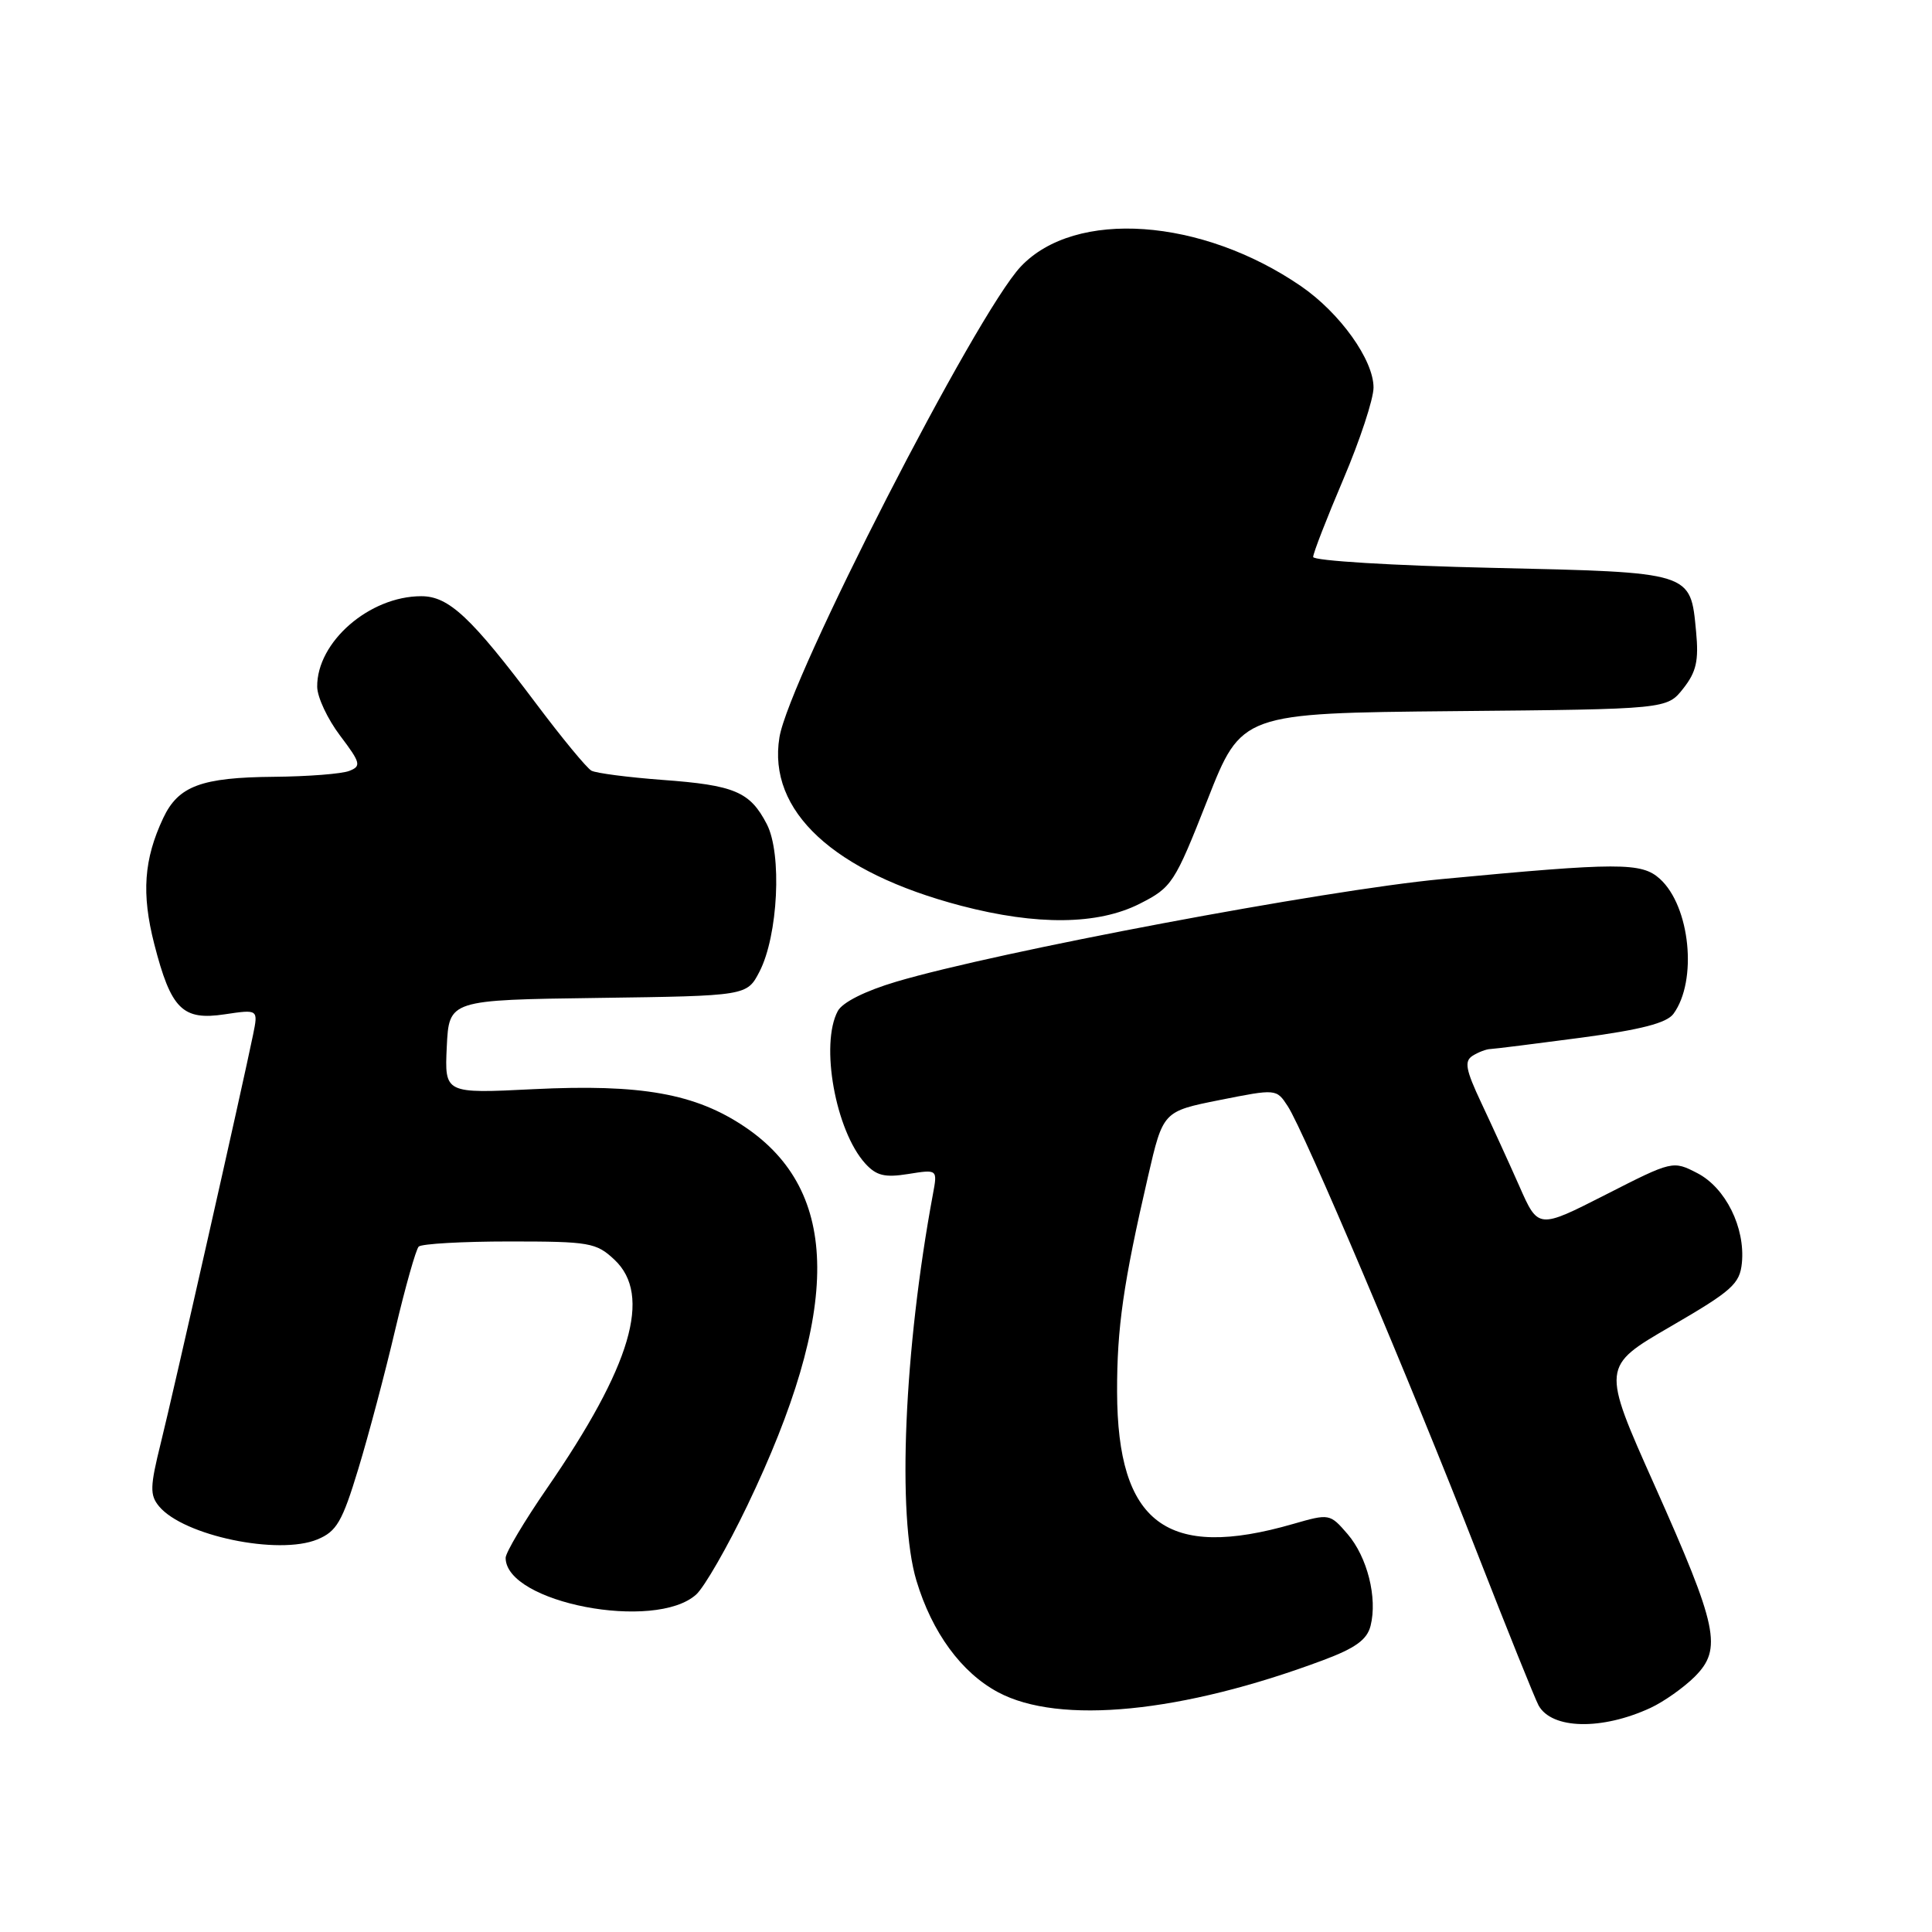 <?xml version="1.0" encoding="UTF-8" standalone="no"?>
<!DOCTYPE svg PUBLIC "-//W3C//DTD SVG 1.1//EN" "http://www.w3.org/Graphics/SVG/1.1/DTD/svg11.dtd" >
<svg xmlns="http://www.w3.org/2000/svg" xmlns:xlink="http://www.w3.org/1999/xlink" version="1.1" viewBox="0 0 256 256">
 <g >
 <path fill="currentColor"
d=" M 218.71 226.30 C 220.47 225.48 223.10 223.62 224.56 222.17 C 228.24 218.48 227.64 215.63 219.23 196.79 C 212.21 181.08 212.21 181.08 221.36 175.77 C 229.51 171.04 230.53 170.13 230.81 167.34 C 231.26 162.65 228.65 157.39 224.91 155.45 C 221.67 153.78 221.62 153.78 212.74 158.31 C 203.82 162.85 203.82 162.85 201.32 157.17 C 199.94 154.05 197.67 149.09 196.28 146.14 C 194.21 141.74 194.00 140.62 195.12 139.90 C 195.88 139.42 196.95 139.01 197.50 139.00 C 198.05 138.98 203.45 138.30 209.50 137.50 C 217.44 136.44 220.84 135.56 221.74 134.34 C 224.95 129.95 223.96 120.09 219.94 116.45 C 217.52 114.26 214.53 114.26 190.98 116.49 C 175.51 117.95 132.14 126.11 118.76 130.08 C 114.65 131.30 111.63 132.81 111.01 133.97 C 108.65 138.38 110.71 149.81 114.64 154.16 C 116.12 155.79 117.23 156.06 120.35 155.56 C 124.23 154.94 124.23 154.94 123.62 158.22 C 119.79 178.84 118.85 200.86 121.43 209.44 C 123.50 216.32 127.39 221.63 132.25 224.23 C 140.38 228.58 156.64 226.97 175.33 219.98 C 179.61 218.38 181.15 217.26 181.61 215.42 C 182.54 211.72 181.18 206.32 178.56 203.27 C 176.22 200.56 176.15 200.55 171.35 201.93 C 154.60 206.77 148.07 201.87 148.02 184.43 C 148.00 175.95 148.84 170.06 152.12 155.88 C 154.11 147.26 154.11 147.26 161.62 145.76 C 169.11 144.27 169.13 144.27 170.63 146.57 C 172.79 149.85 186.92 183.17 195.63 205.50 C 199.71 215.95 203.42 225.16 203.87 225.98 C 205.63 229.15 212.26 229.29 218.71 226.30 Z  M 92.25 211.28 C 93.33 210.30 96.38 205.00 99.02 199.50 C 111.48 173.52 111.38 157.87 98.70 149.32 C 92.14 144.90 84.96 143.62 70.70 144.32 C 58.91 144.91 58.91 144.91 59.20 138.70 C 59.50 132.50 59.50 132.50 79.24 132.23 C 98.97 131.96 98.97 131.96 100.64 128.74 C 103.10 123.97 103.64 113.14 101.61 109.21 C 99.38 104.90 97.34 104.04 87.76 103.34 C 83.22 103.00 78.99 102.45 78.37 102.12 C 77.75 101.78 74.46 97.79 71.06 93.26 C 62.42 81.77 59.47 79.00 55.82 79.00 C 48.95 79.00 41.97 85.07 42.03 91.00 C 42.04 92.38 43.41 95.29 45.06 97.47 C 47.79 101.08 47.90 101.52 46.28 102.15 C 45.30 102.54 40.81 102.89 36.30 102.93 C 26.67 103.01 23.63 104.15 21.63 108.39 C 19.06 113.86 18.73 118.40 20.44 125.09 C 22.66 133.73 24.18 135.25 29.79 134.40 C 34.22 133.74 34.22 133.74 33.53 137.12 C 32.15 143.88 22.93 184.68 21.31 191.19 C 19.87 196.99 19.84 198.10 21.07 199.59 C 24.30 203.49 36.89 206.12 42.06 203.98 C 44.61 202.92 45.35 201.65 47.48 194.63 C 48.84 190.16 51.04 181.86 52.37 176.18 C 53.71 170.51 55.11 165.56 55.48 165.18 C 55.86 164.81 61.27 164.50 67.50 164.50 C 78.12 164.50 79.00 164.65 81.42 166.92 C 86.42 171.62 83.66 180.98 72.49 197.19 C 69.47 201.57 67.00 205.73 67.00 206.42 C 67.00 212.38 86.81 216.19 92.25 211.28 Z  M 151.02 119.75 C 155.29 117.58 155.63 117.07 159.99 106.00 C 164.51 94.50 164.51 94.50 192.70 94.23 C 220.88 93.97 220.88 93.97 223.04 91.23 C 224.77 89.03 225.11 87.56 224.74 83.68 C 223.98 75.73 224.36 75.85 197.60 75.24 C 184.62 74.95 174.00 74.30 174.00 73.80 C 174.00 73.30 175.80 68.67 178.00 63.50 C 180.20 58.33 182.00 52.87 182.00 51.35 C 182.00 47.69 177.57 41.49 172.42 37.94 C 159.23 28.87 142.46 27.69 135.26 35.32 C 129.32 41.62 104.55 89.94 103.28 97.70 C 101.68 107.46 110.45 115.58 127.36 120.02 C 137.41 122.65 145.47 122.56 151.02 119.75 Z "/>
</g>
</svg>